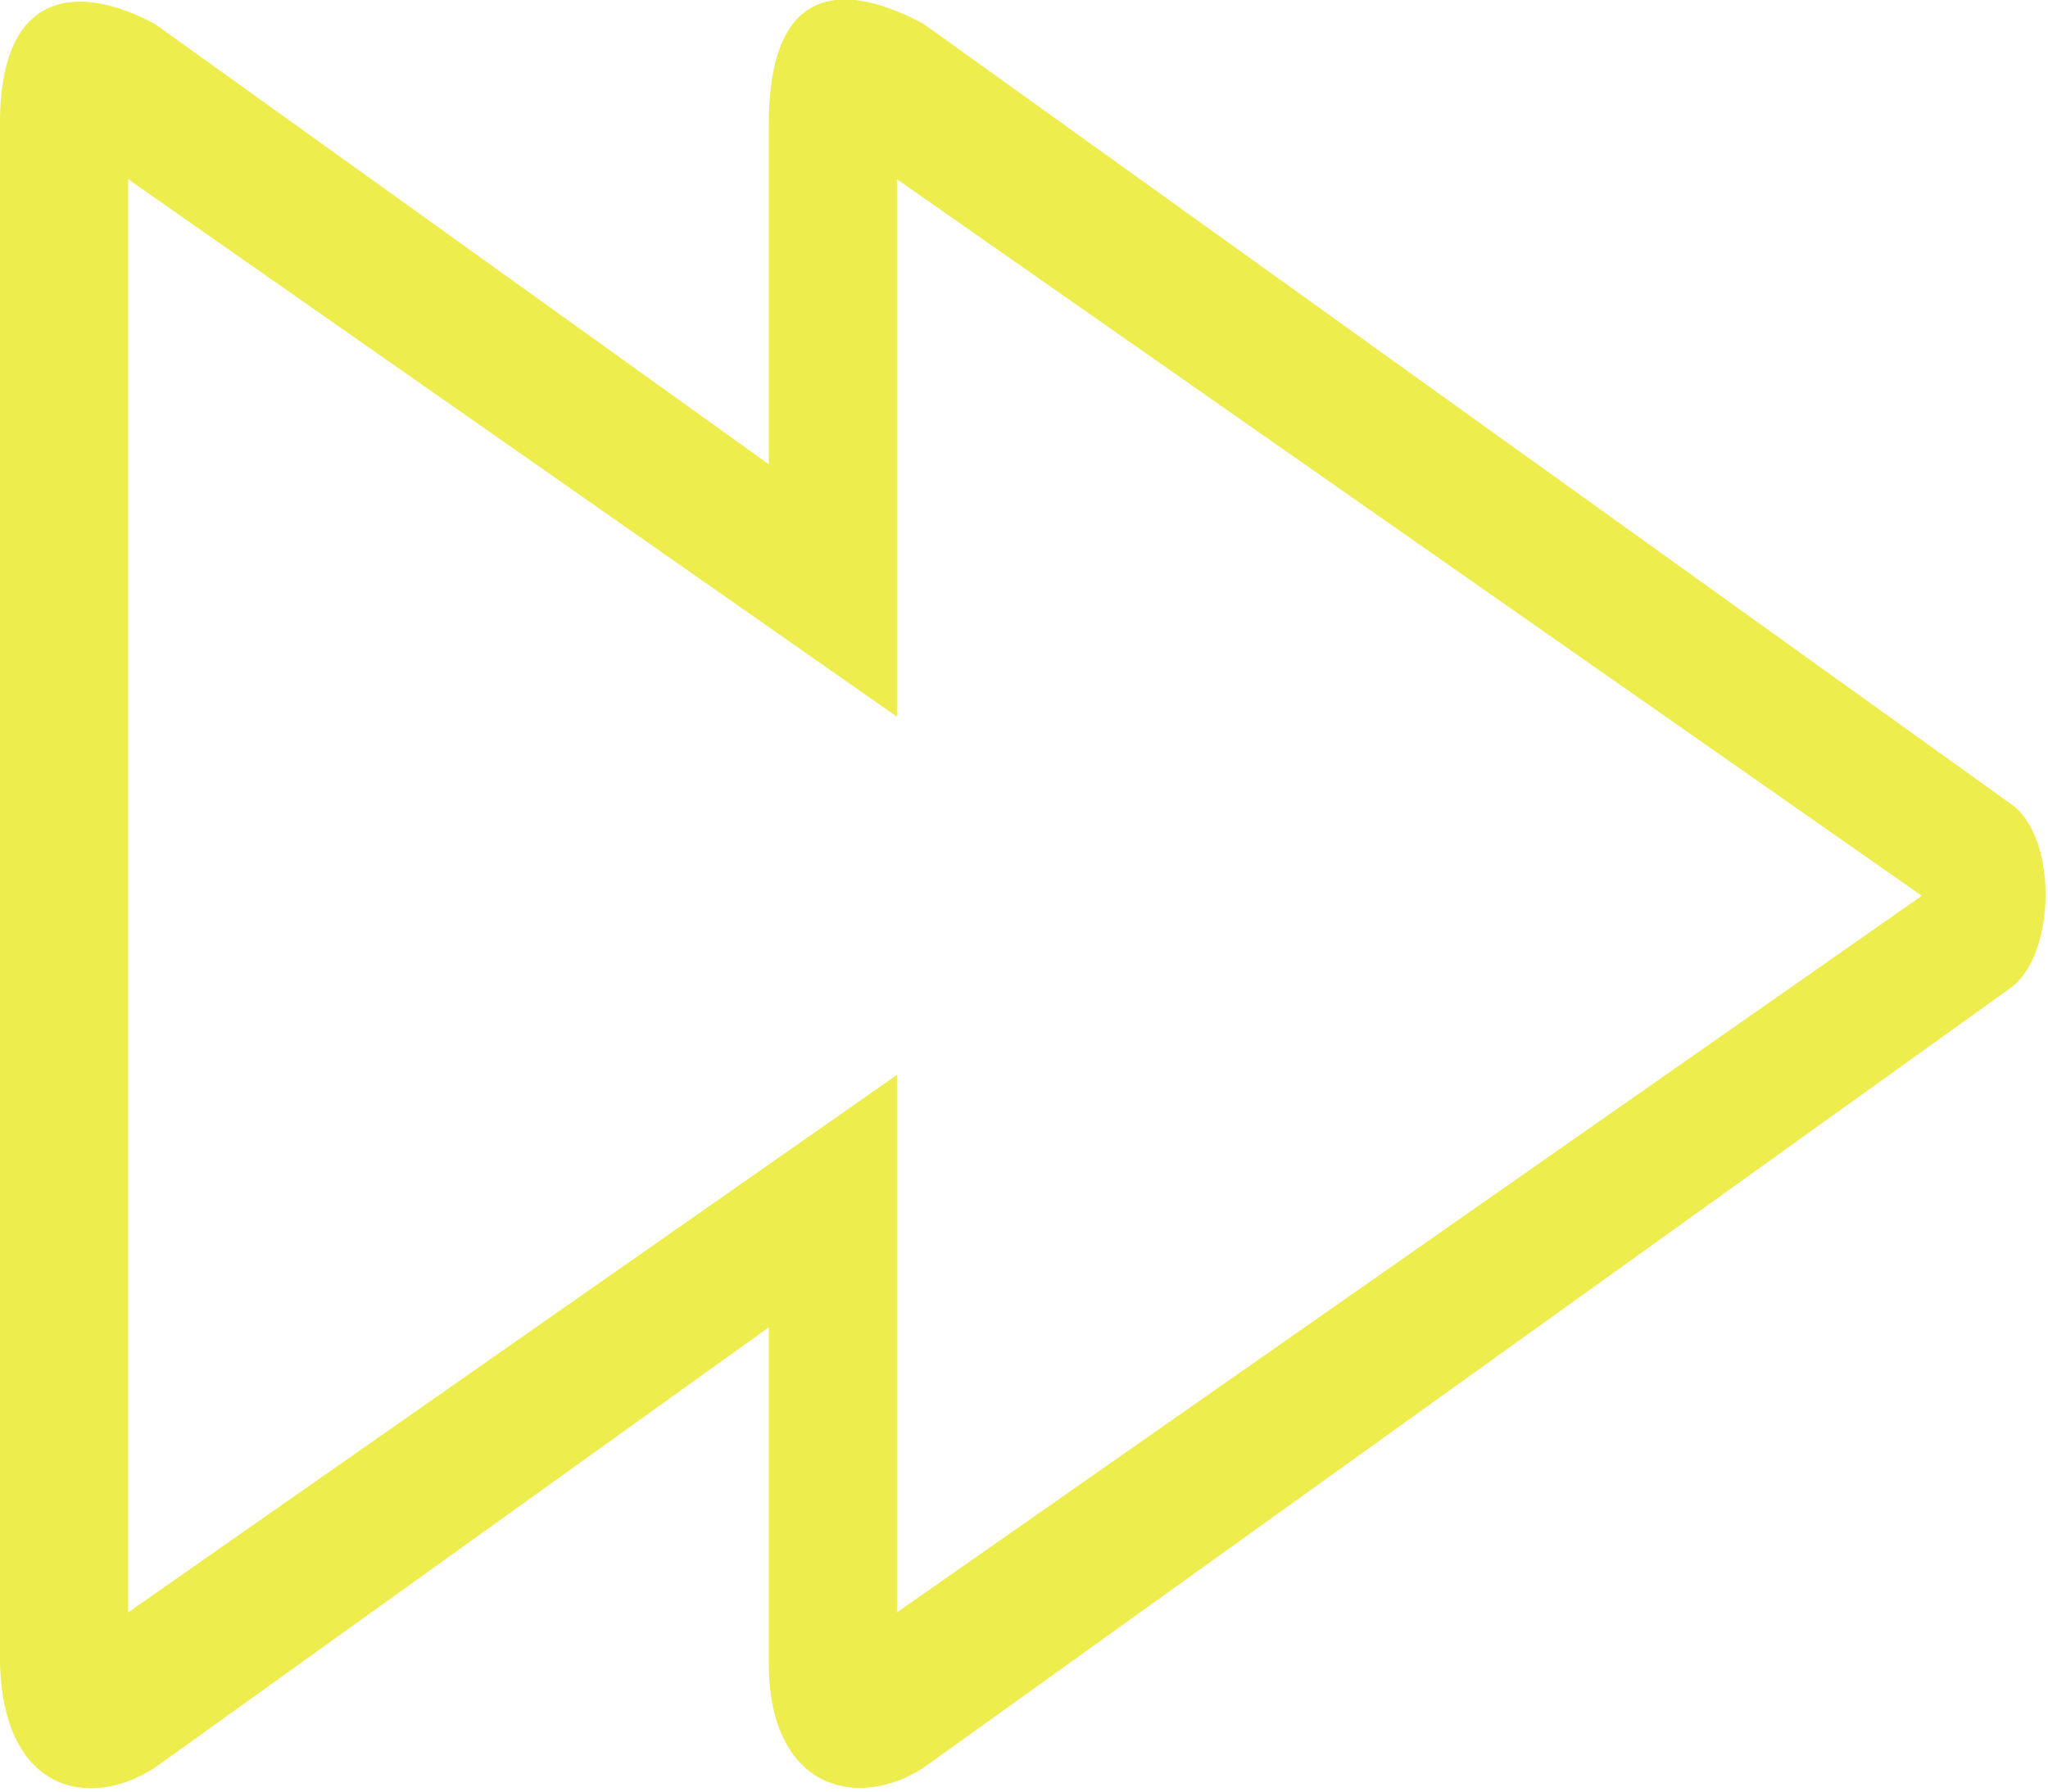 <?xml version="1.0" encoding="UTF-8" standalone="no"?>
<svg width="32px" height="28px" viewBox="0 0 32 28" version="1.1"
  xmlns="http://www.w3.org/2000/svg"
  xmlns:xlink="http://www.w3.org/1999/xlink"
  xmlns:sketch="http://www.bohemiancoding.com/sketch/ns">
  <!-- Generator: Sketch Beta 3.3.2 (12041) - http://www.bohemiancoding.com/sketch -->
  <title>forward</title>
  <desc>Created with Sketch Beta.</desc>
  <defs></defs>
  <g id="Page-1" stroke="none" stroke-width="1" fill="none" fill-rule="evenodd" sketch:type="MSPage">
    <g id="Icon-Set" sketch:type="MSLayerGroup" transform="translate(-568, -569)" fill="#eded4d">
      <path d="M582.014,594.2 L582.014,585.8 L570.002,594.2 L570.002,571.8 L582.014,580.2 L582.014,571.8 L598.029,583 L582.014,594.2 L582.014,594.2 Z M599.415,581.561 L582.429,569.372 C581.303,568.768 580.013,568.625 580.012,570.951 L580.012,576.256 L570.417,569.372 C569.291,568.768 567.969,568.75 568,571.014 L568,594.955 C568.032,597 569.385,597.296 570.417,596.628 L580.012,589.744 L580.012,594.986 C580.013,596.969 581.396,597.296 582.429,596.628 L599.415,584.44 C600.127,583.928 600.162,582.072 599.415,581.561 L599.415,581.561 Z" id="forward" sketch:type="MSShapeGroup"></path>
    </g>
  </g>
</svg>